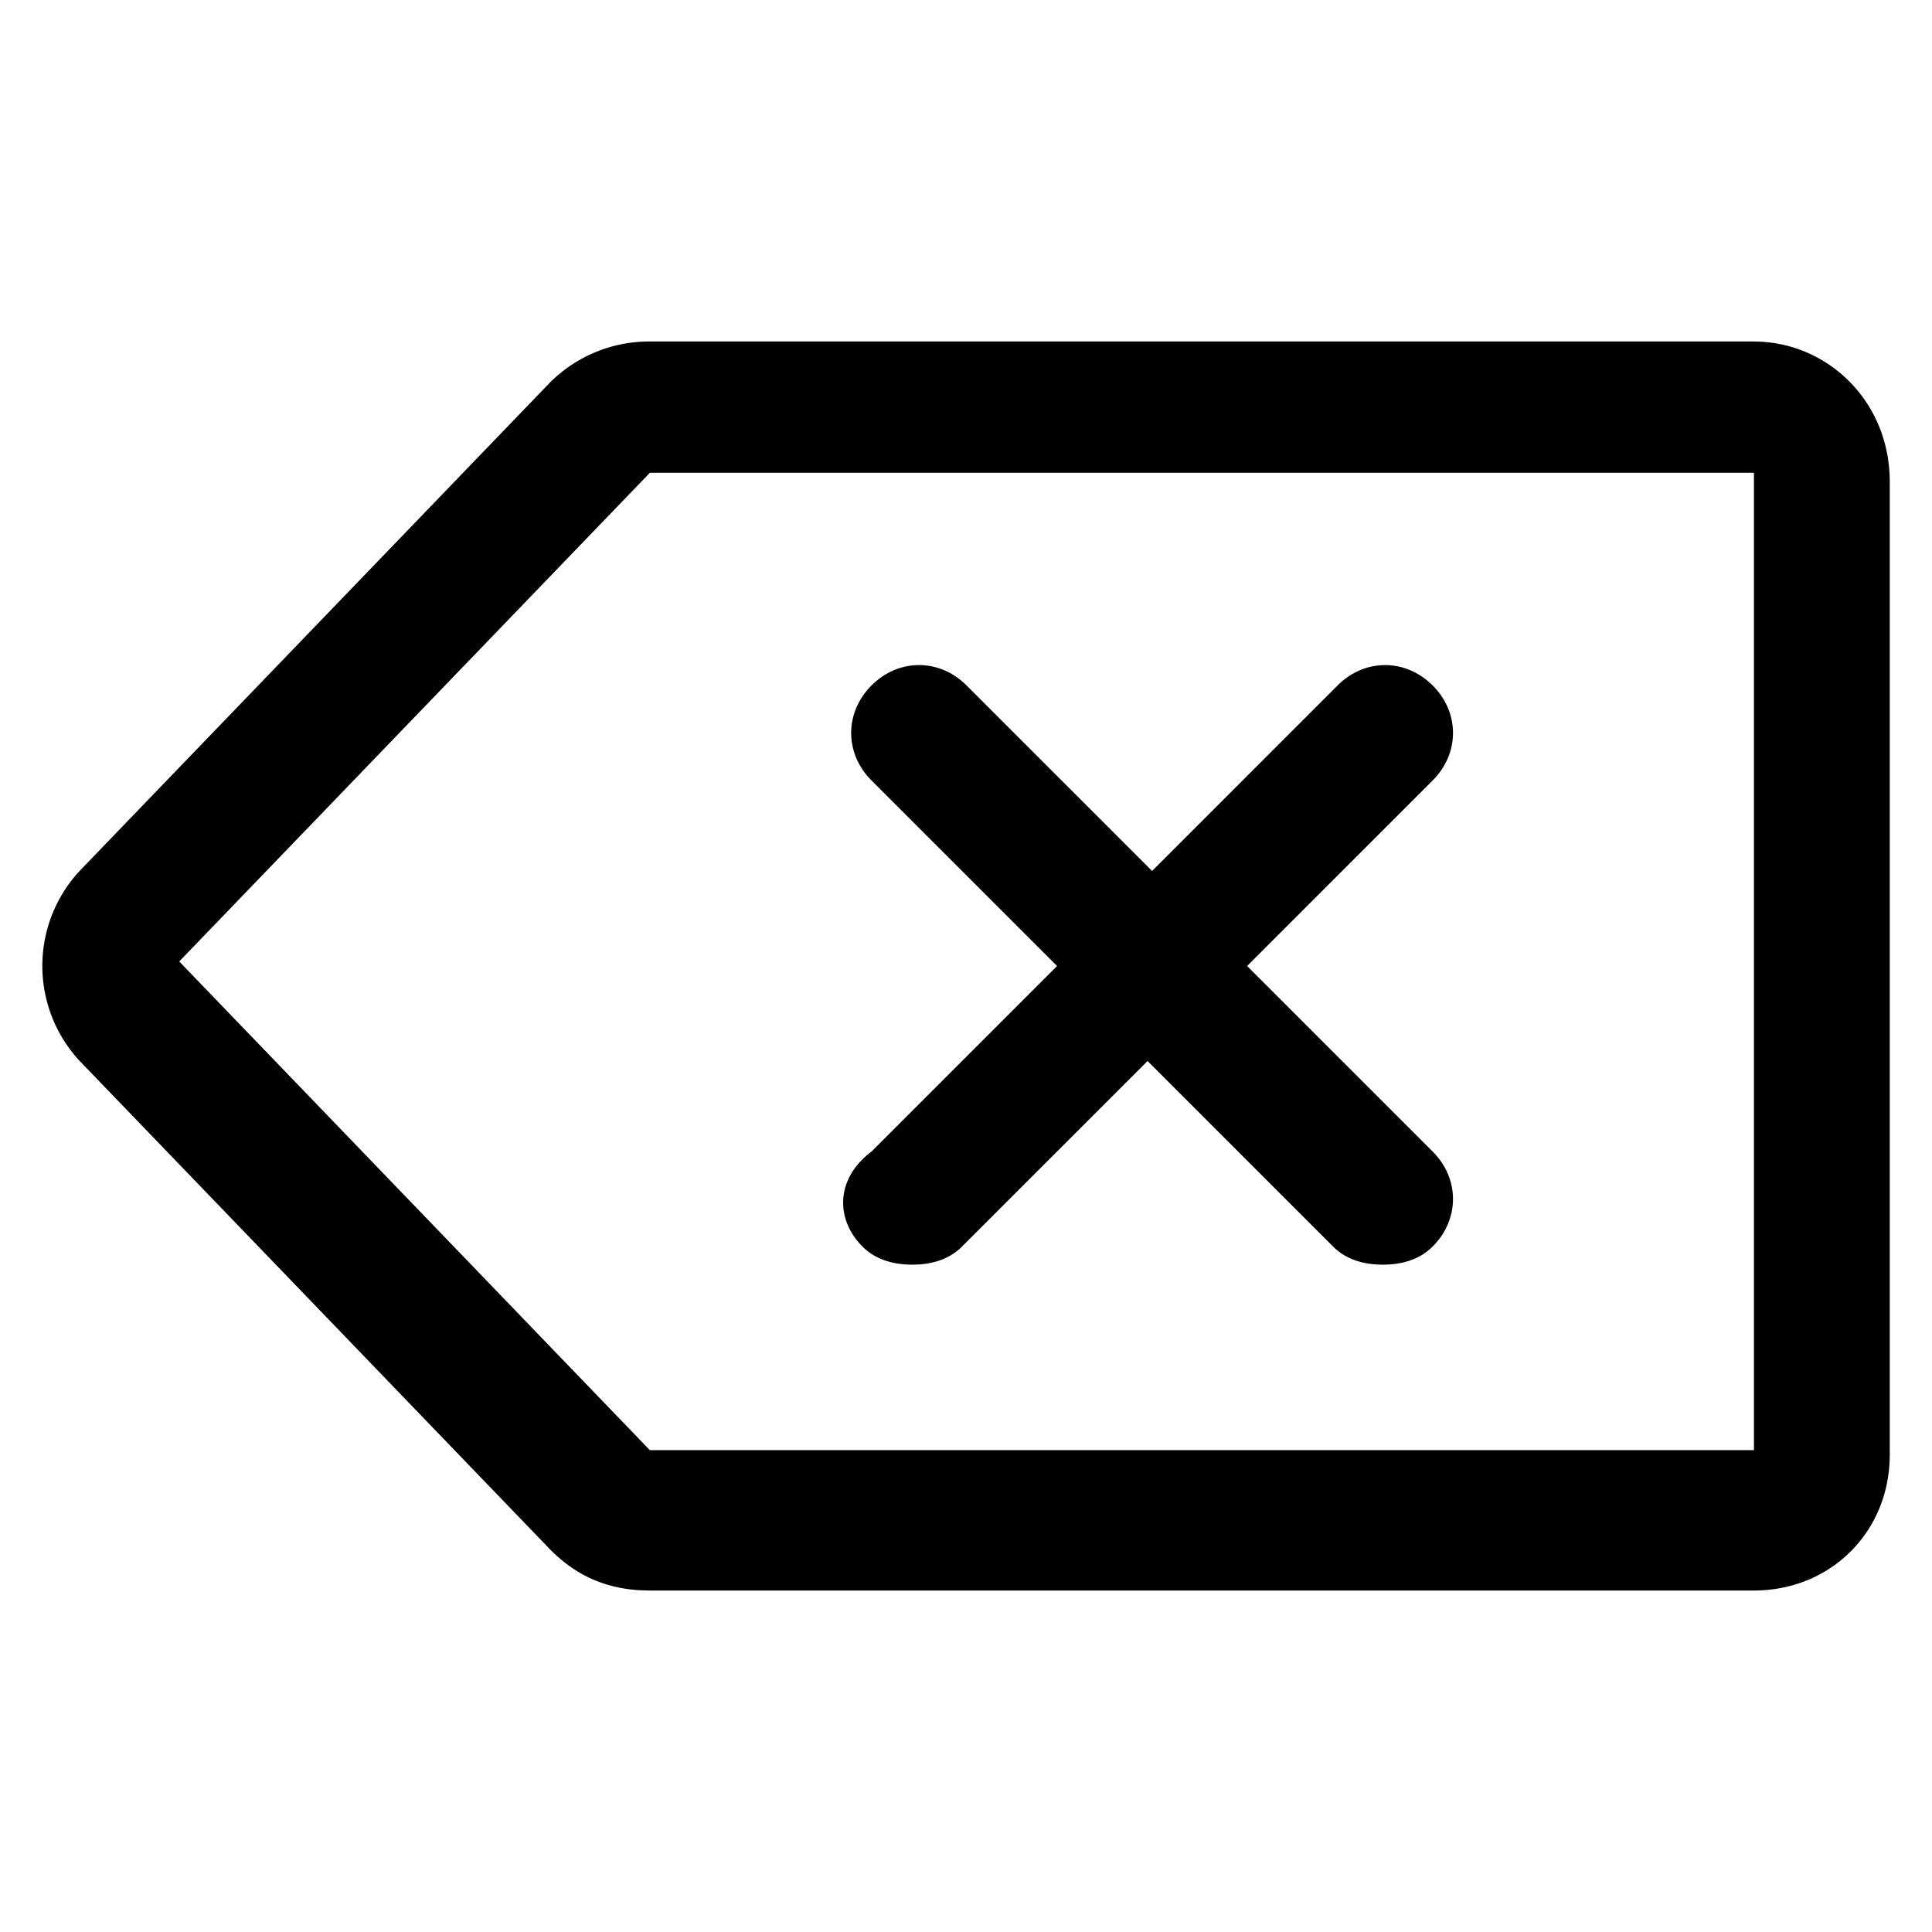 <svg xmlns="http://www.w3.org/2000/svg" width="1024" height="1024" viewBox="0 0 1024 1024">
  <title>backspace</title>
  <g id="backspace">
    <path d="M929.62,181H344.41a74.4,74.4,0,0,0-52.76,21.59l-249.43,259a74,74,0,0,0,0,100.73l249.43,259C306,835.78,322.83,843,344.41,843h585.2c40.77,0,72-31.18,72-72V255.37c0-43.17-33.58-74.35-72-74.35Zm0,587.6H344.41L95,509.6l249.43-259h585.2v518ZM457.14,660.7c7.2,7.2,16.79,9.59,26.38,9.59s19.19-2.4,26.38-9.59l98.33-98.33,98.33,98.33c7.2,7.2,16.79,9.59,26.38,9.59s19.19-2.4,26.38-9.59c14.39-14.39,14.39-36,0-50.37L661,512l98.33-98.33c14.39-14.39,14.39-36,0-50.37s-36-14.39-50.37,0l-98.33,98.33L512.3,363.3c-14.39-14.39-36-14.39-50.37,0s-14.39,36,0,50.37L560.27,512l-98.33,98.33c-19.19,14.39-19.19,36-4.8,50.37Z"/>
  </g>
</svg>
